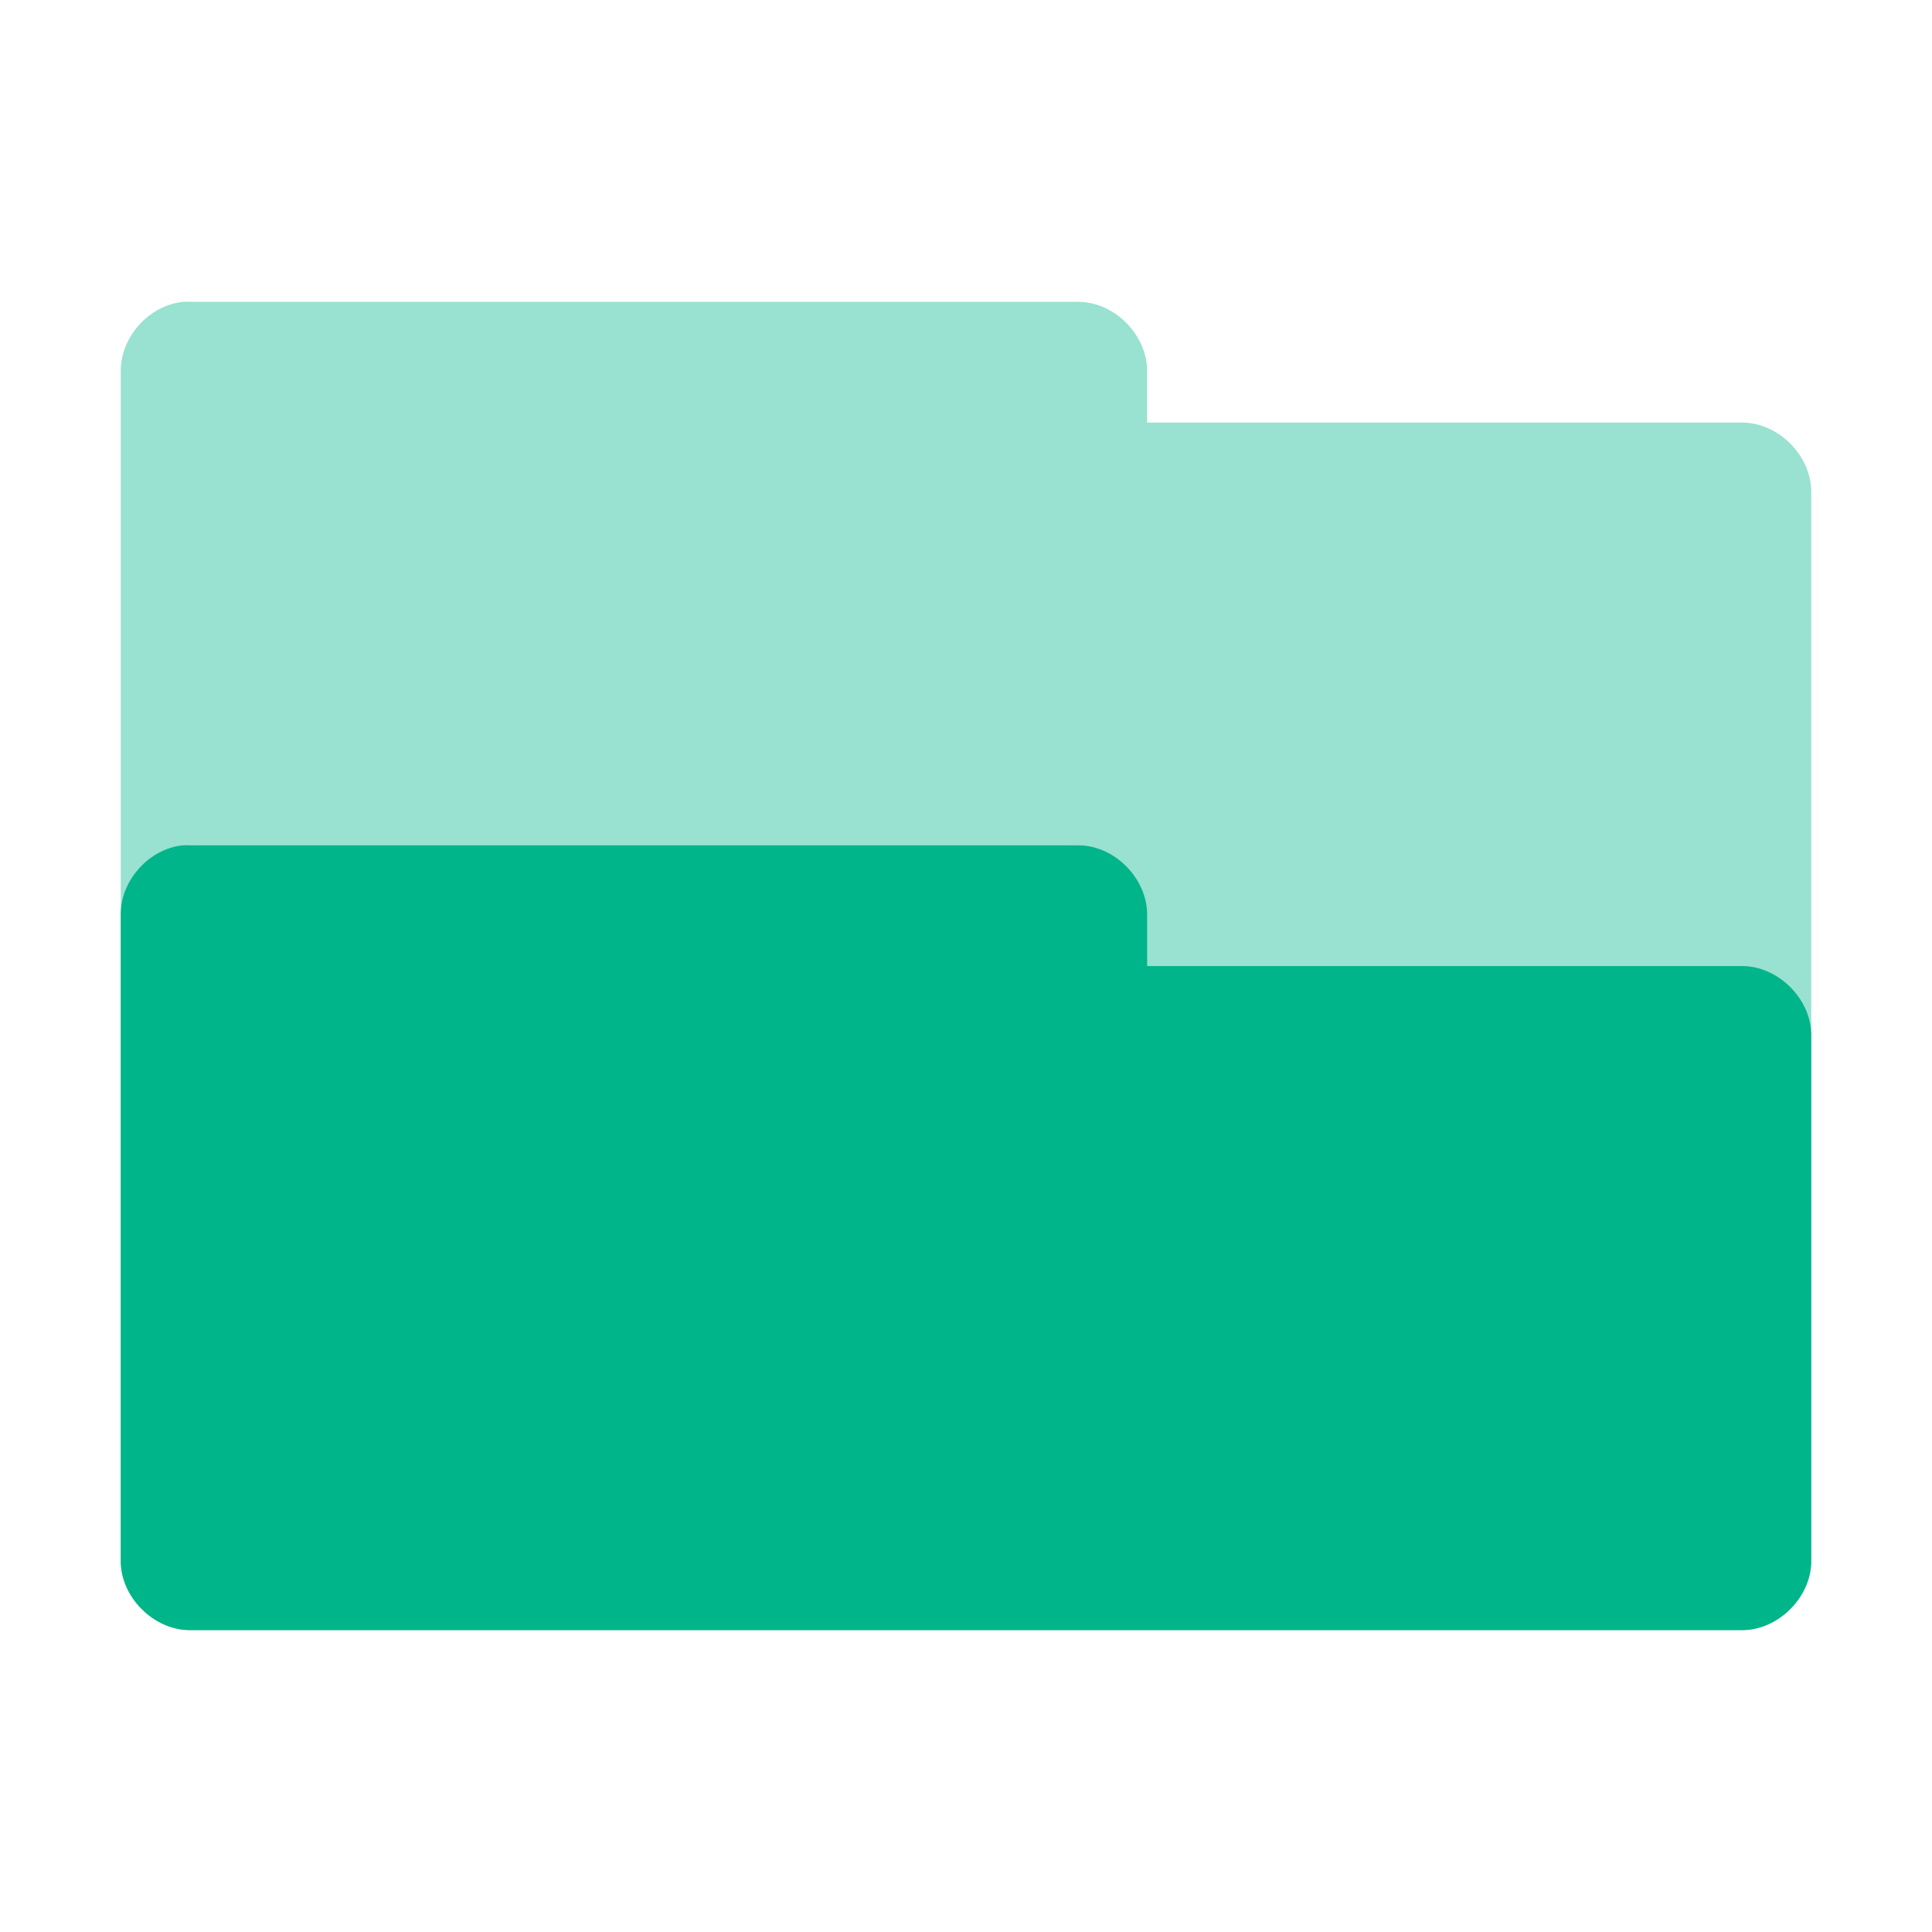 <svg xmlns="http://www.w3.org/2000/svg" width="64" height="64" viewBox="0 0 51.2 51.2">
 <path d="m 4.85 8 c -0.904 0.089 -1.665 0.942 -1.65 1.85 l 0 31.499 c -0.011 0.972 0.878 1.861 1.85 1.85 l 41.1 0 c 0.972 0.011 1.861 -0.878 1.85 -1.85 l 0 -28.3 c 0.011 -0.972 -0.878 -1.861 -1.85 -1.85 l -15.75 0 0 -1.35 c 0.011 -0.955 -0.845 -1.835 -1.8 -1.85 l -23.55 0 c -0.067 -0.004 -0.133 -0.004 -0.2 0 z" style="visibility:visible;fill:#01B58A;opacity:0.4;fill-opacity:1;stroke:none;display:inline;color:#000;fill-rule:nonzero"/>
 <path d="m 4.85 22.401 c -0.904 0.089 -1.665 0.942 -1.65 1.85 l 0 17.1 c -0.011 0.972 0.878 1.861 1.85 1.85 l 41.1 0 c 0.972 0.011 1.861 -0.878 1.85 -1.85 l 0 -13.899 c 0.011 -0.972 -0.878 -1.861 -1.85 -1.85 l -15.75 0 0 -1.35 c 0.011 -0.955 -0.845 -1.835 -1.8 -1.85 l -23.55 0 c -0.067 -0.004 -0.133 -0.004 -0.2 0 z" style="visibility:visible;fill:#01B58A;fill-opacity:1;stroke:none;display:inline;color:#000;fill-rule:nonzero"/>
</svg>
